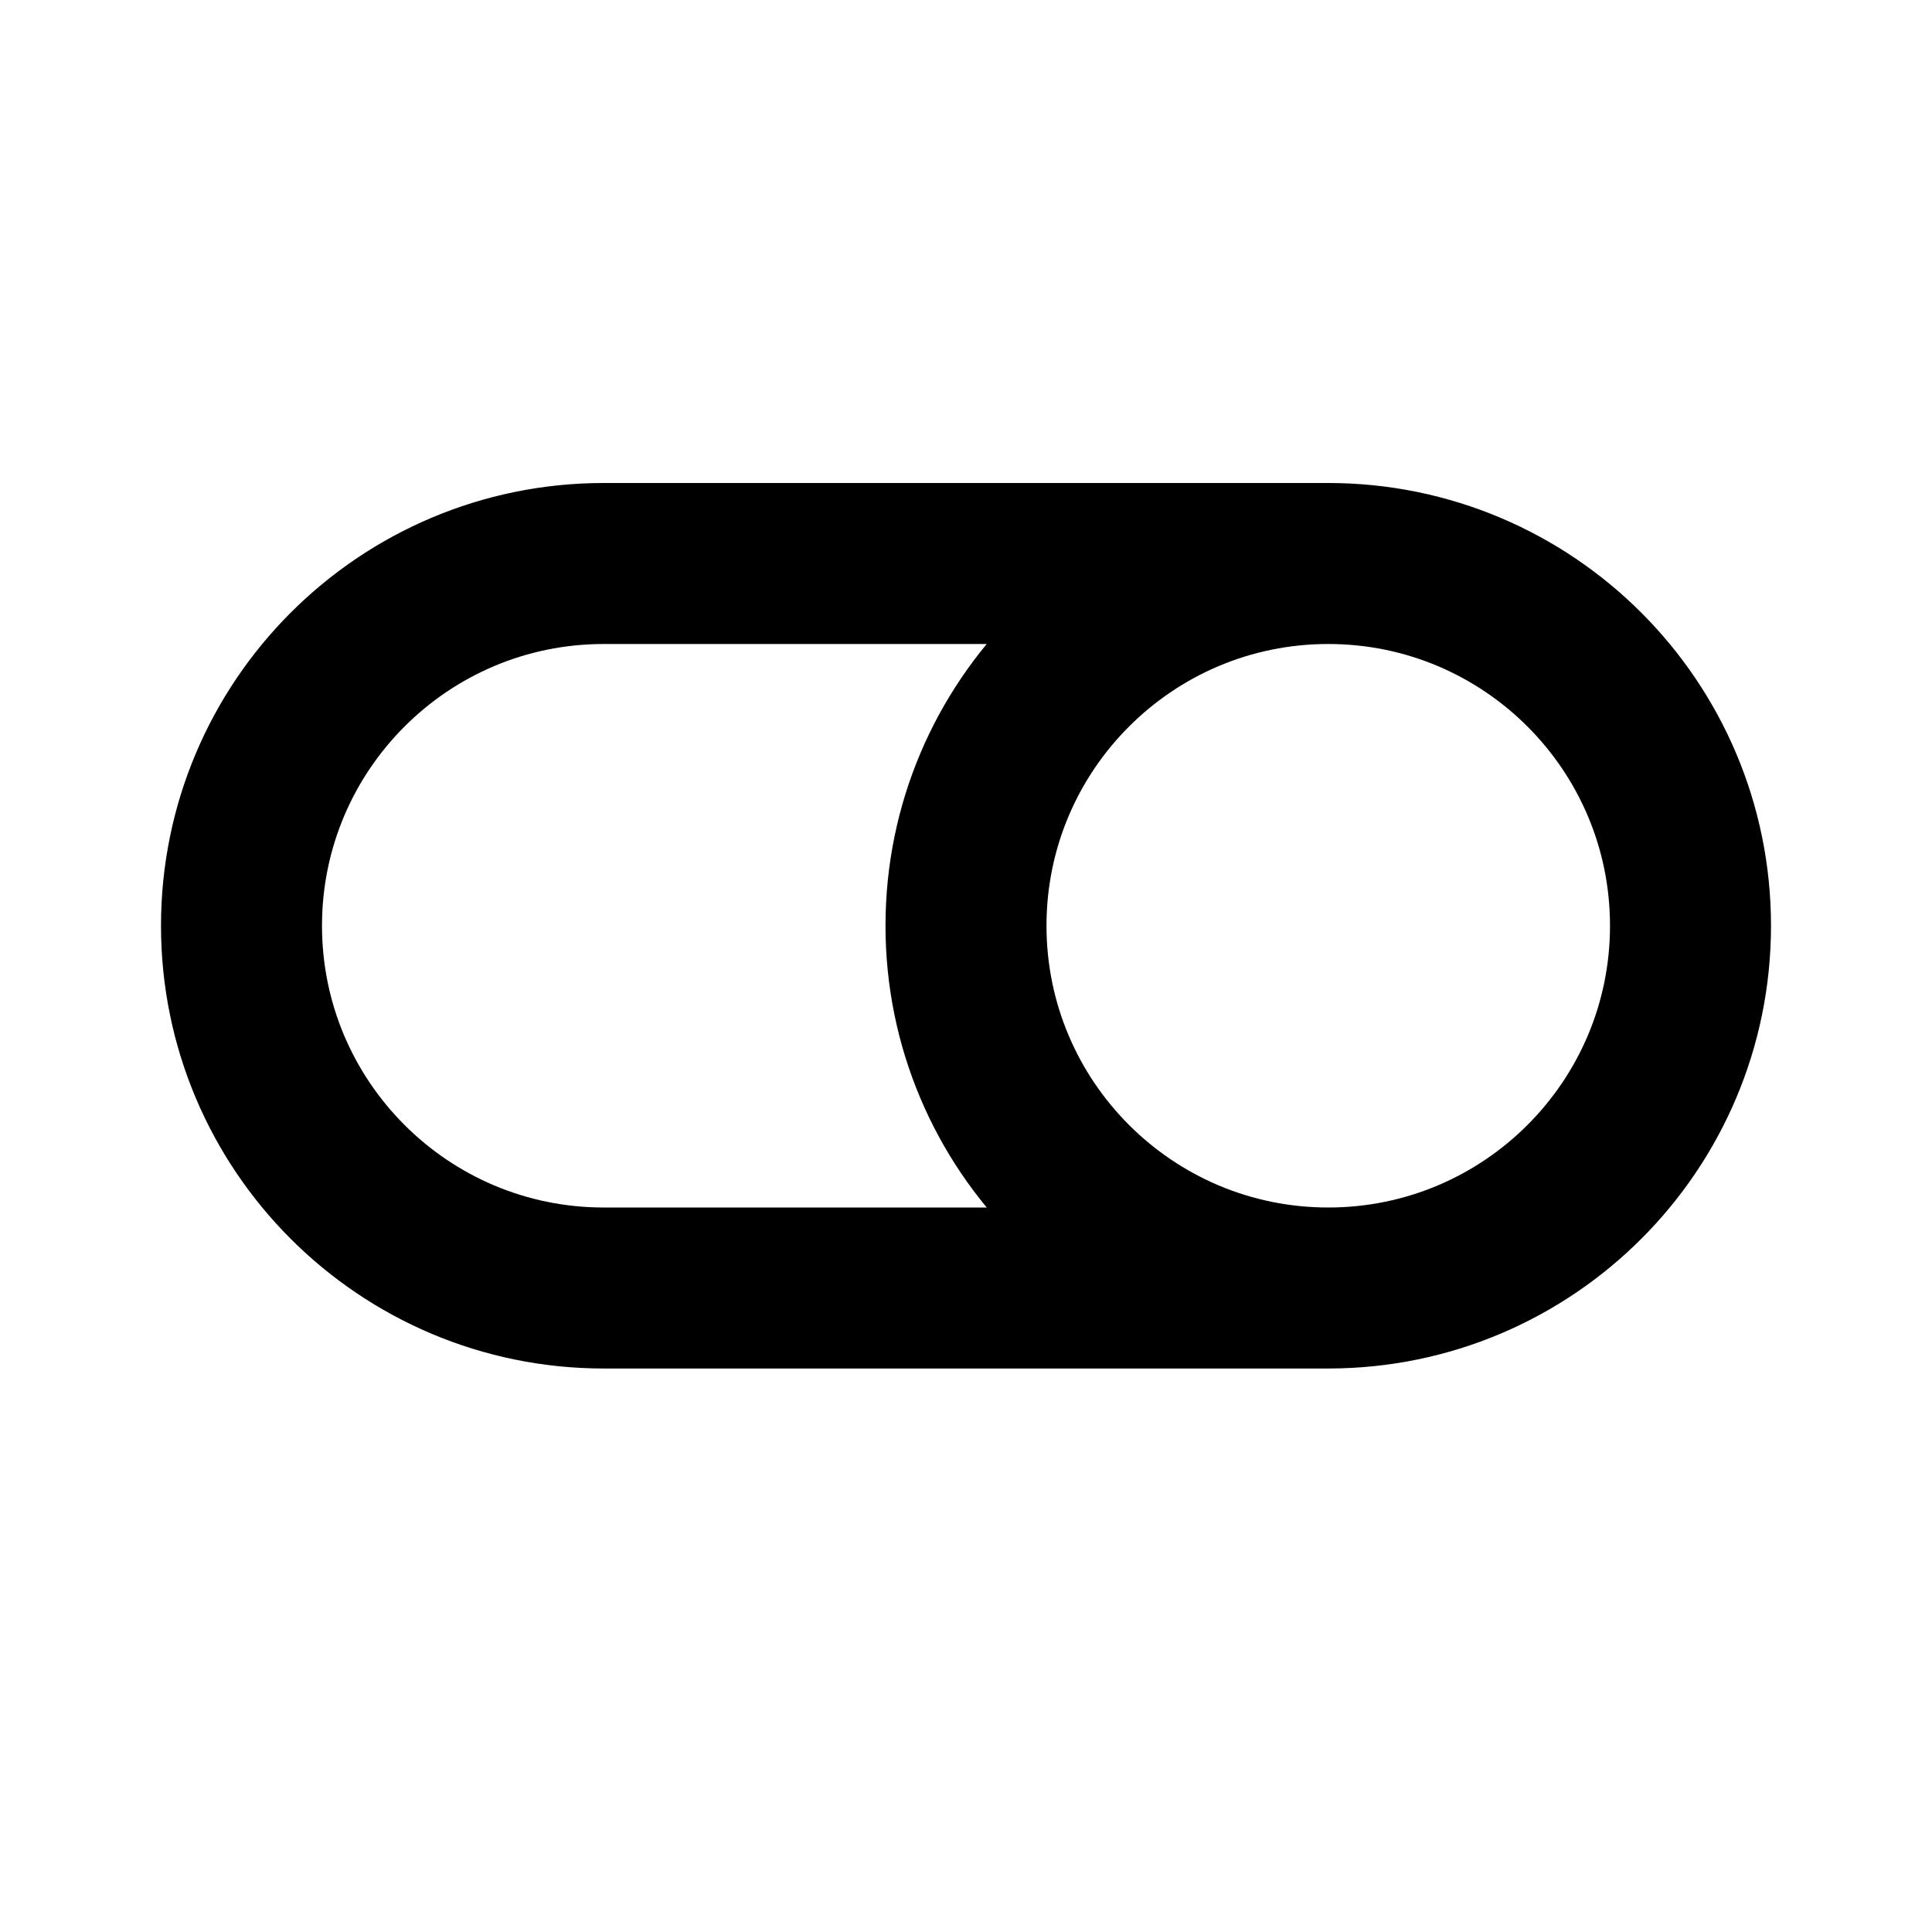 <svg viewBox="0 0 24 24" fill="none" xmlns="http://www.w3.org/2000/svg">
<path d="M16.5 16H7.5C5.015 16 3 13.985 3 11.5C3 9.015 5.015 7 7.5 7H16.5M16.5 16C18.985 16 21 13.985 21 11.5C21 9.015 18.985 7 16.5 7M16.5 16C14.015 16 12 13.985 12 11.5C12 9.015 14.015 7 16.5 7" stroke="black" stroke-width="2" stroke-linecap="round" stroke-linejoin="round"/>
</svg>